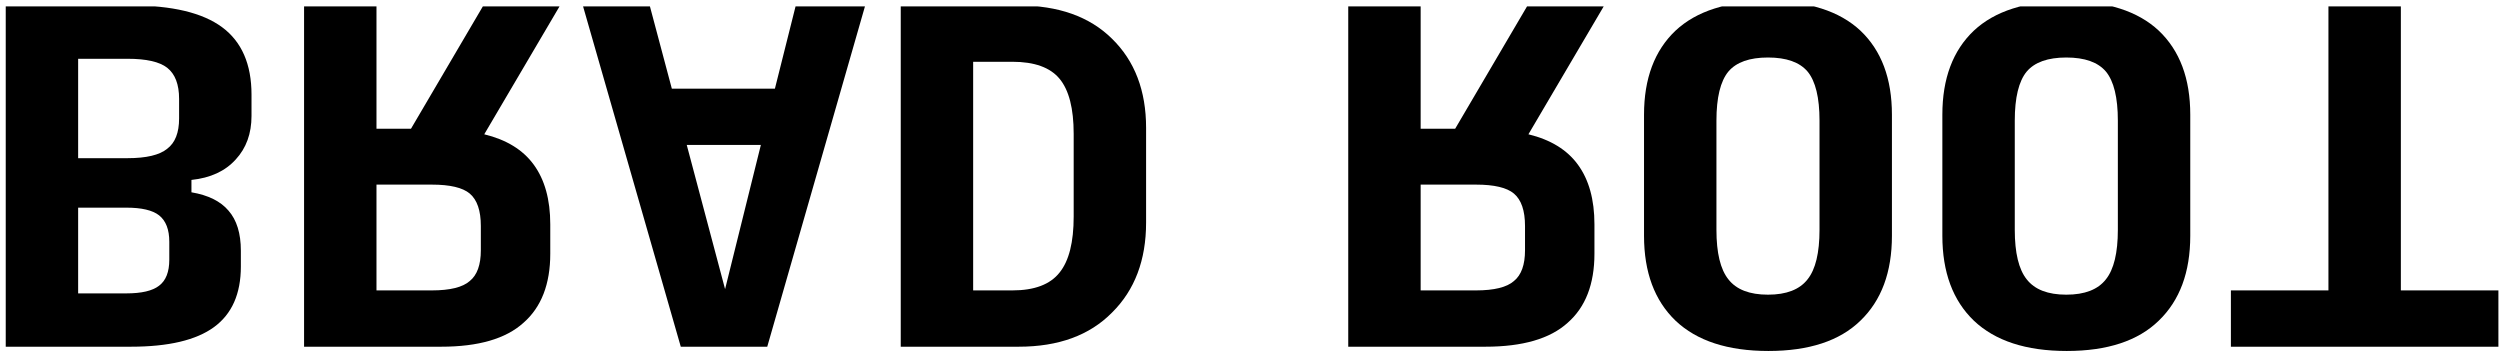<svg preserveAspectRatio="none" width="341" height="48" viewBox="0 0 341 48" fill="none" xmlns="http://www.w3.org/2000/svg">
<g clip-path="url(#clip0_10945_175)">
<path d="M317.599 0.746V39.611H304.294V47.291H340.782V39.611H327.477V0.746H317.599Z" fill="black"/>
<path d="M281.845 0.164C276.306 0.164 272.103 1.502 269.237 4.178C266.371 6.893 264.938 10.714 264.938 15.64V32.164C264.938 37.129 266.371 40.988 269.237 43.742C272.142 46.496 276.364 47.873 281.903 47.873C287.442 47.873 291.625 46.496 294.453 43.742C297.319 40.988 298.752 37.129 298.752 32.164V15.64C298.752 10.714 297.319 6.893 294.453 4.178C291.586 1.502 287.384 0.164 281.845 0.164ZM281.845 7.844C284.362 7.844 286.164 8.484 287.248 9.764C288.333 11.082 288.875 13.313 288.875 16.455V31.349C288.875 34.491 288.333 36.741 287.248 38.098C286.164 39.495 284.362 40.193 281.845 40.193C279.327 40.193 277.526 39.495 276.441 38.098C275.357 36.741 274.815 34.491 274.815 31.349V16.455C274.815 13.313 275.357 11.082 276.441 9.764C277.526 8.484 279.327 7.844 281.845 7.844Z" fill="black"/>
<path d="M241.152 0.164C235.613 0.164 231.41 1.502 228.544 4.178C225.678 6.893 224.245 10.714 224.245 15.64V32.164C224.245 37.129 225.678 40.988 228.544 43.742C231.449 46.496 235.671 47.873 241.21 47.873C246.749 47.873 250.932 46.496 253.76 43.742C256.626 40.988 258.059 37.129 258.059 32.164V15.64C258.059 10.714 256.626 6.893 253.76 4.178C250.893 1.502 246.691 0.164 241.152 0.164ZM241.152 7.844C243.67 7.844 245.471 8.484 246.555 9.764C247.64 11.082 248.182 13.313 248.182 16.455V31.349C248.182 34.491 247.64 36.741 246.555 38.098C245.471 39.495 243.67 40.193 241.152 40.193C238.634 40.193 236.833 39.495 235.749 38.098C234.664 36.741 234.122 34.491 234.122 31.349V16.455C234.122 13.313 234.664 11.082 235.749 9.764C236.833 8.484 238.634 7.844 241.152 7.844Z" fill="black"/>
<path d="M193.777 25.182H201.331C203.809 25.182 205.533 25.589 206.501 26.404C207.509 27.257 208.012 28.731 208.012 30.826V34.142C208.012 36.12 207.509 37.517 206.501 38.331C205.533 39.184 203.809 39.611 201.331 39.611H193.777V25.182ZM193.777 0.746H183.9V47.291H202.609C207.683 47.291 211.421 46.205 213.822 44.033C216.262 41.9 217.482 38.758 217.482 34.607V30.593C217.482 27.218 216.727 24.503 215.217 22.447C213.745 20.43 211.498 19.053 208.477 18.317L218.819 0.746H208.361L198.484 17.56H193.777V0.746Z" fill="black"/>
<path d="M122.861 0.746V47.291H138.955C144.377 47.291 148.619 45.739 151.679 42.636C154.777 39.572 156.327 35.48 156.327 30.36V17.444C156.327 12.363 154.777 8.309 151.679 5.284C148.619 2.258 144.358 0.746 138.897 0.746H122.861ZM132.738 8.426H138.083C141.104 8.426 143.254 9.201 144.532 10.753C145.811 12.304 146.45 14.806 146.45 18.258V29.546C146.45 33.036 145.811 35.577 144.532 37.167C143.254 38.797 141.104 39.611 138.083 39.611H132.738V8.426Z" fill="black"/>
<path d="M103.781 19.771L98.901 39.437L93.672 19.771H103.781ZM108.545 0.746L105.698 12.091H91.638L88.617 0.746H79.495L92.858 47.291H104.653L118.016 0.746H108.545Z" fill="black"/>
<path d="M51.352 25.182H58.905C61.384 25.182 63.107 25.589 64.076 26.404C65.083 27.257 65.586 28.731 65.586 30.826V34.142C65.586 36.12 65.083 37.517 64.076 38.331C63.107 39.184 61.384 39.611 58.905 39.611H51.352V25.182ZM51.352 0.746H41.475V47.291H60.183C65.257 47.291 68.995 46.205 71.396 44.033C73.837 41.9 75.057 38.758 75.057 34.607V30.593C75.057 27.218 74.301 24.503 72.791 22.447C71.319 20.43 69.072 19.053 66.051 18.317L76.393 0.746H65.935L56.058 17.56H51.352V0.746Z" fill="black"/>
<path d="M0.782 0.746V47.291H17.863C22.976 47.291 26.753 46.399 29.193 44.615C31.633 42.83 32.853 40.077 32.853 36.353V34.2C32.853 31.834 32.291 30.011 31.168 28.731C30.084 27.451 28.399 26.617 26.113 26.229V24.542C28.709 24.27 30.723 23.34 32.156 21.749C33.589 20.198 34.306 18.22 34.306 15.815V12.906C34.306 8.755 32.969 5.691 30.297 3.713C27.624 1.735 23.48 0.746 17.863 0.746H0.782ZM10.659 28.324H17.224C19.316 28.324 20.807 28.673 21.698 29.371C22.628 30.108 23.092 31.31 23.092 32.978V35.422C23.092 37.09 22.628 38.273 21.698 38.971C20.807 39.669 19.316 40.018 17.224 40.018H10.659V28.324ZM10.659 8.018H17.398C19.955 8.018 21.756 8.426 22.802 9.24C23.886 10.093 24.429 11.509 24.429 13.487V16.164C24.429 18.103 23.886 19.48 22.802 20.295C21.756 21.148 19.955 21.575 17.398 21.575H10.659V8.018Z" fill="black"/>
</g>
<defs>
<clipPath id="clip0_10945_175">
<rect width="340" height="47" fill="white" transform="matrix(1 0 0 -1 0.782 47.873)"/>
</clipPath>
</defs>
</svg>
